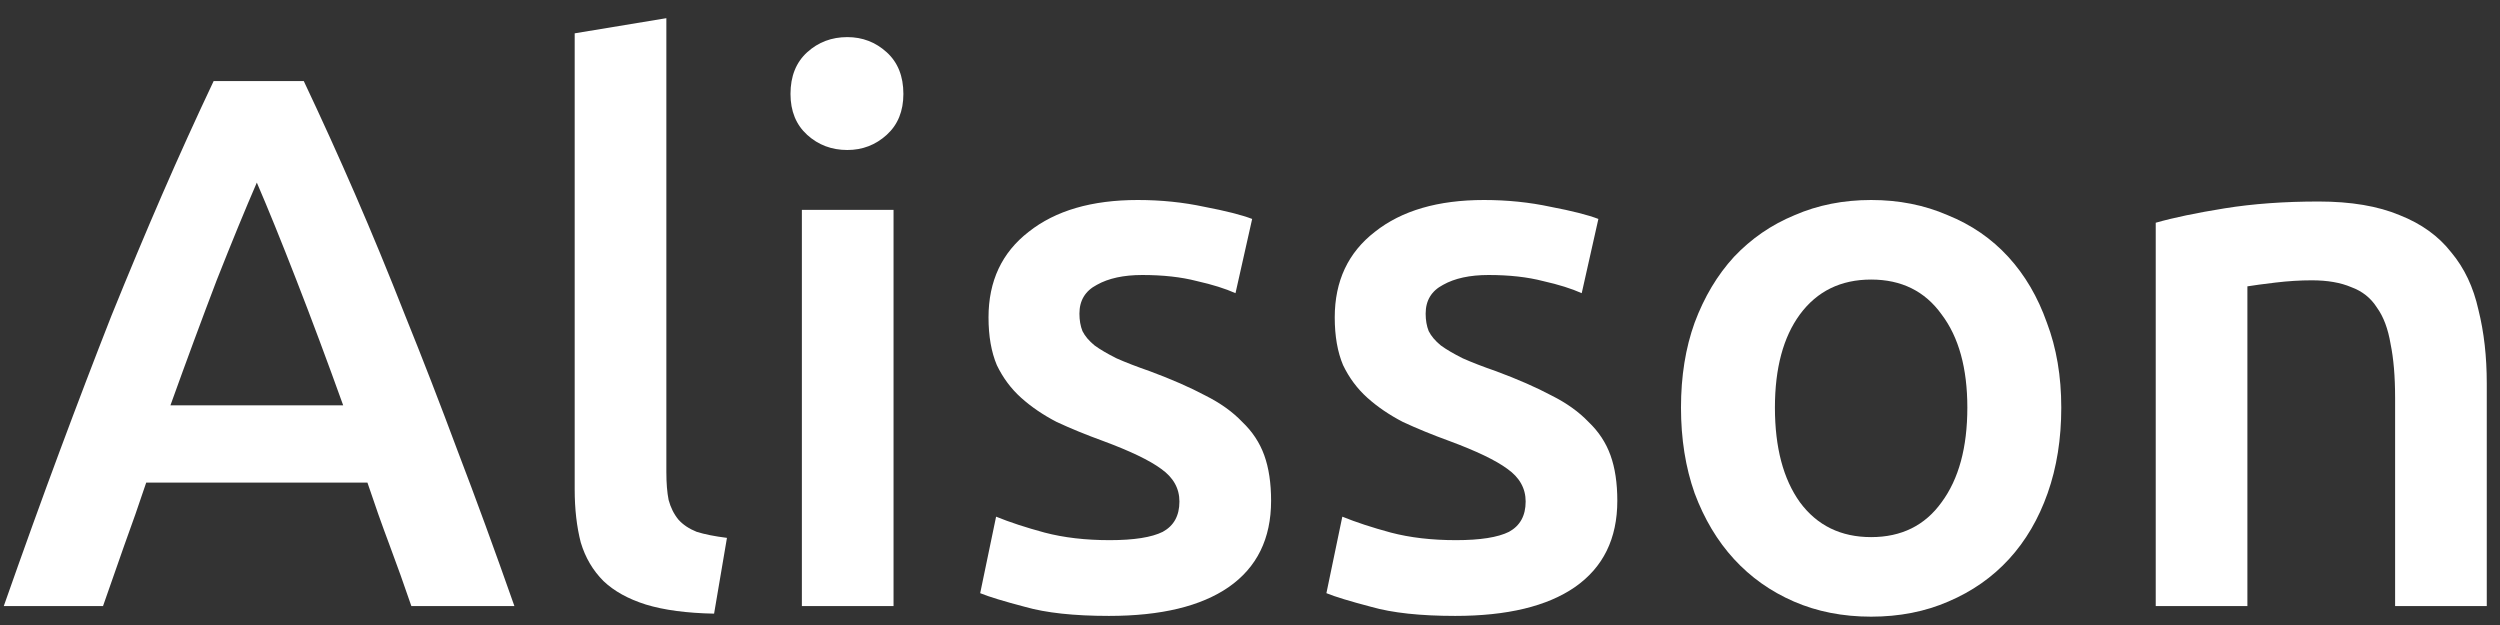 <svg width="96" height="24" viewBox="0 0 96 24" fill="none" xmlns="http://www.w3.org/2000/svg">
<rect x="0" y="0" width="96" height="24" fill="#333333" stroke="none"/>
<g clip-path="url(#clip0_6_97)">
<path d="M15.796 23.273C15.525 22.477 15.244 21.692 14.953 20.916C14.662 20.141 14.381 19.346 14.109 18.531H5.615C5.343 19.346 5.062 20.15 4.771 20.945C4.499 21.721 4.228 22.497 3.956 23.273H0.145C0.902 21.12 1.619 19.132 2.298 17.309C2.977 15.486 3.636 13.76 4.276 12.131C4.936 10.502 5.585 8.95 6.225 7.476C6.865 6.002 7.525 4.548 8.204 3.113H11.665C12.344 4.548 13.004 6.002 13.644 7.476C14.284 8.95 14.924 10.502 15.564 12.131C16.223 13.76 16.892 15.486 17.571 17.309C18.269 19.132 18.996 21.12 19.753 23.273H15.796ZM9.862 7.011C9.416 8.039 8.902 9.29 8.32 10.764C7.758 12.238 7.166 13.838 6.545 15.564H13.178C12.558 13.838 11.956 12.228 11.374 10.735C10.793 9.241 10.289 8 9.862 7.011Z" fill="white"/>
<path d="M27.421 23.564C26.374 23.544 25.501 23.428 24.803 23.215C24.124 23.001 23.581 22.701 23.174 22.313C22.766 21.905 22.475 21.411 22.301 20.829C22.146 20.228 22.068 19.549 22.068 18.793V1.28L25.588 0.698V18.124C25.588 18.55 25.617 18.909 25.675 19.2C25.753 19.491 25.879 19.743 26.054 19.956C26.228 20.15 26.461 20.305 26.752 20.422C27.062 20.519 27.45 20.596 27.915 20.654L27.421 23.564Z" fill="white"/>
<path d="M34.312 23.273H30.792V8.058H34.312V23.273ZM34.69 3.607C34.69 4.267 34.477 4.79 34.05 5.178C33.623 5.566 33.119 5.76 32.537 5.76C31.936 5.76 31.422 5.566 30.995 5.178C30.569 4.79 30.355 4.267 30.355 3.607C30.355 2.928 30.569 2.395 30.995 2.007C31.422 1.619 31.936 1.425 32.537 1.425C33.119 1.425 33.623 1.619 34.05 2.007C34.477 2.395 34.69 2.928 34.69 3.607Z" fill="white"/>
<path d="M42.613 20.742C43.544 20.742 44.223 20.635 44.65 20.422C45.077 20.189 45.29 19.801 45.29 19.258C45.29 18.754 45.057 18.337 44.592 18.007C44.145 17.677 43.399 17.319 42.352 16.931C41.712 16.698 41.12 16.456 40.577 16.204C40.053 15.932 39.598 15.622 39.21 15.273C38.822 14.924 38.512 14.507 38.279 14.022C38.066 13.518 37.959 12.907 37.959 12.189C37.959 10.793 38.473 9.697 39.501 8.902C40.529 8.087 41.925 7.68 43.69 7.68C44.582 7.68 45.435 7.767 46.25 7.942C47.064 8.097 47.675 8.252 48.083 8.407L47.443 11.258C47.055 11.084 46.56 10.928 45.959 10.793C45.358 10.637 44.66 10.56 43.864 10.56C43.147 10.56 42.565 10.686 42.119 10.938C41.673 11.171 41.45 11.539 41.45 12.044C41.45 12.296 41.489 12.519 41.566 12.713C41.663 12.907 41.818 13.091 42.032 13.265C42.245 13.421 42.526 13.585 42.875 13.76C43.224 13.915 43.651 14.08 44.155 14.255C44.989 14.565 45.697 14.875 46.279 15.185C46.861 15.476 47.336 15.816 47.704 16.204C48.092 16.572 48.373 16.999 48.548 17.484C48.722 17.968 48.81 18.55 48.81 19.229C48.81 20.684 48.267 21.789 47.181 22.545C46.114 23.282 44.582 23.651 42.584 23.651C41.246 23.651 40.17 23.535 39.355 23.302C38.541 23.088 37.969 22.914 37.639 22.778L38.25 19.84C38.773 20.053 39.394 20.257 40.112 20.451C40.849 20.645 41.682 20.742 42.613 20.742Z" fill="white"/>
<path d="M55.909 20.742C56.84 20.742 57.519 20.635 57.945 20.422C58.372 20.189 58.585 19.801 58.585 19.258C58.585 18.754 58.352 18.337 57.887 18.007C57.441 17.677 56.694 17.319 55.647 16.931C55.007 16.698 54.416 16.456 53.872 16.204C53.349 15.932 52.893 15.622 52.505 15.273C52.117 14.924 51.807 14.507 51.574 14.022C51.361 13.518 51.254 12.907 51.254 12.189C51.254 10.793 51.768 9.697 52.796 8.902C53.824 8.087 55.22 7.68 56.985 7.68C57.877 7.68 58.731 7.767 59.545 7.942C60.36 8.097 60.971 8.252 61.378 8.407L60.738 11.258C60.35 11.084 59.855 10.928 59.254 10.793C58.653 10.637 57.955 10.56 57.16 10.56C56.442 10.56 55.86 10.686 55.414 10.938C54.968 11.171 54.745 11.539 54.745 12.044C54.745 12.296 54.784 12.519 54.861 12.713C54.959 12.907 55.114 13.091 55.327 13.265C55.54 13.421 55.822 13.585 56.171 13.76C56.52 13.915 56.946 14.08 57.451 14.255C58.285 14.565 58.992 14.875 59.574 15.185C60.156 15.476 60.631 15.816 61 16.204C61.388 16.572 61.669 16.999 61.843 17.484C62.018 17.968 62.105 18.55 62.105 19.229C62.105 20.684 61.562 21.789 60.476 22.545C59.409 23.282 57.877 23.651 55.88 23.651C54.541 23.651 53.465 23.535 52.651 23.302C51.836 23.088 51.264 22.914 50.934 22.778L51.545 19.84C52.069 20.053 52.689 20.257 53.407 20.451C54.144 20.645 54.978 20.742 55.909 20.742Z" fill="white"/>
<path d="M79.153 15.651C79.153 16.853 78.979 17.949 78.63 18.938C78.281 19.927 77.786 20.771 77.146 21.469C76.506 22.167 75.73 22.71 74.819 23.098C73.927 23.486 72.937 23.68 71.852 23.68C70.766 23.68 69.776 23.486 68.884 23.098C67.992 22.71 67.226 22.167 66.586 21.469C65.946 20.771 65.442 19.927 65.073 18.938C64.724 17.949 64.55 16.853 64.55 15.651C64.55 14.448 64.724 13.362 65.073 12.393C65.442 11.404 65.946 10.56 66.586 9.862C67.246 9.164 68.021 8.63 68.913 8.262C69.805 7.874 70.785 7.68 71.852 7.68C72.918 7.68 73.897 7.874 74.79 8.262C75.701 8.63 76.477 9.164 77.117 9.862C77.757 10.56 78.252 11.404 78.601 12.393C78.969 13.362 79.153 14.448 79.153 15.651ZM75.546 15.651C75.546 14.138 75.217 12.945 74.557 12.073C73.917 11.181 73.015 10.735 71.852 10.735C70.688 10.735 69.776 11.181 69.117 12.073C68.477 12.945 68.157 14.138 68.157 15.651C68.157 17.183 68.477 18.395 69.117 19.287C69.776 20.179 70.688 20.625 71.852 20.625C73.015 20.625 73.917 20.179 74.557 19.287C75.217 18.395 75.546 17.183 75.546 15.651Z" fill="white"/>
<path d="M82.78 8.553C83.459 8.359 84.341 8.175 85.427 8C86.513 7.825 87.716 7.738 89.034 7.738C90.276 7.738 91.314 7.913 92.147 8.262C92.981 8.591 93.641 9.067 94.125 9.687C94.63 10.288 94.979 11.025 95.172 11.898C95.386 12.752 95.492 13.692 95.492 14.72V23.273H91.972V15.273C91.972 14.458 91.914 13.77 91.798 13.207C91.701 12.626 91.527 12.16 91.274 11.811C91.041 11.442 90.712 11.181 90.285 11.025C89.878 10.851 89.374 10.764 88.772 10.764C88.327 10.764 87.861 10.793 87.376 10.851C86.892 10.909 86.532 10.957 86.3 10.996V23.273H82.78V8.553Z" fill="white"/>
</g>
<defs>
<clipPath id="clip0_6_97">
<rect width="96" height="24" fill="white"/>
</clipPath>
</defs>
</svg>
